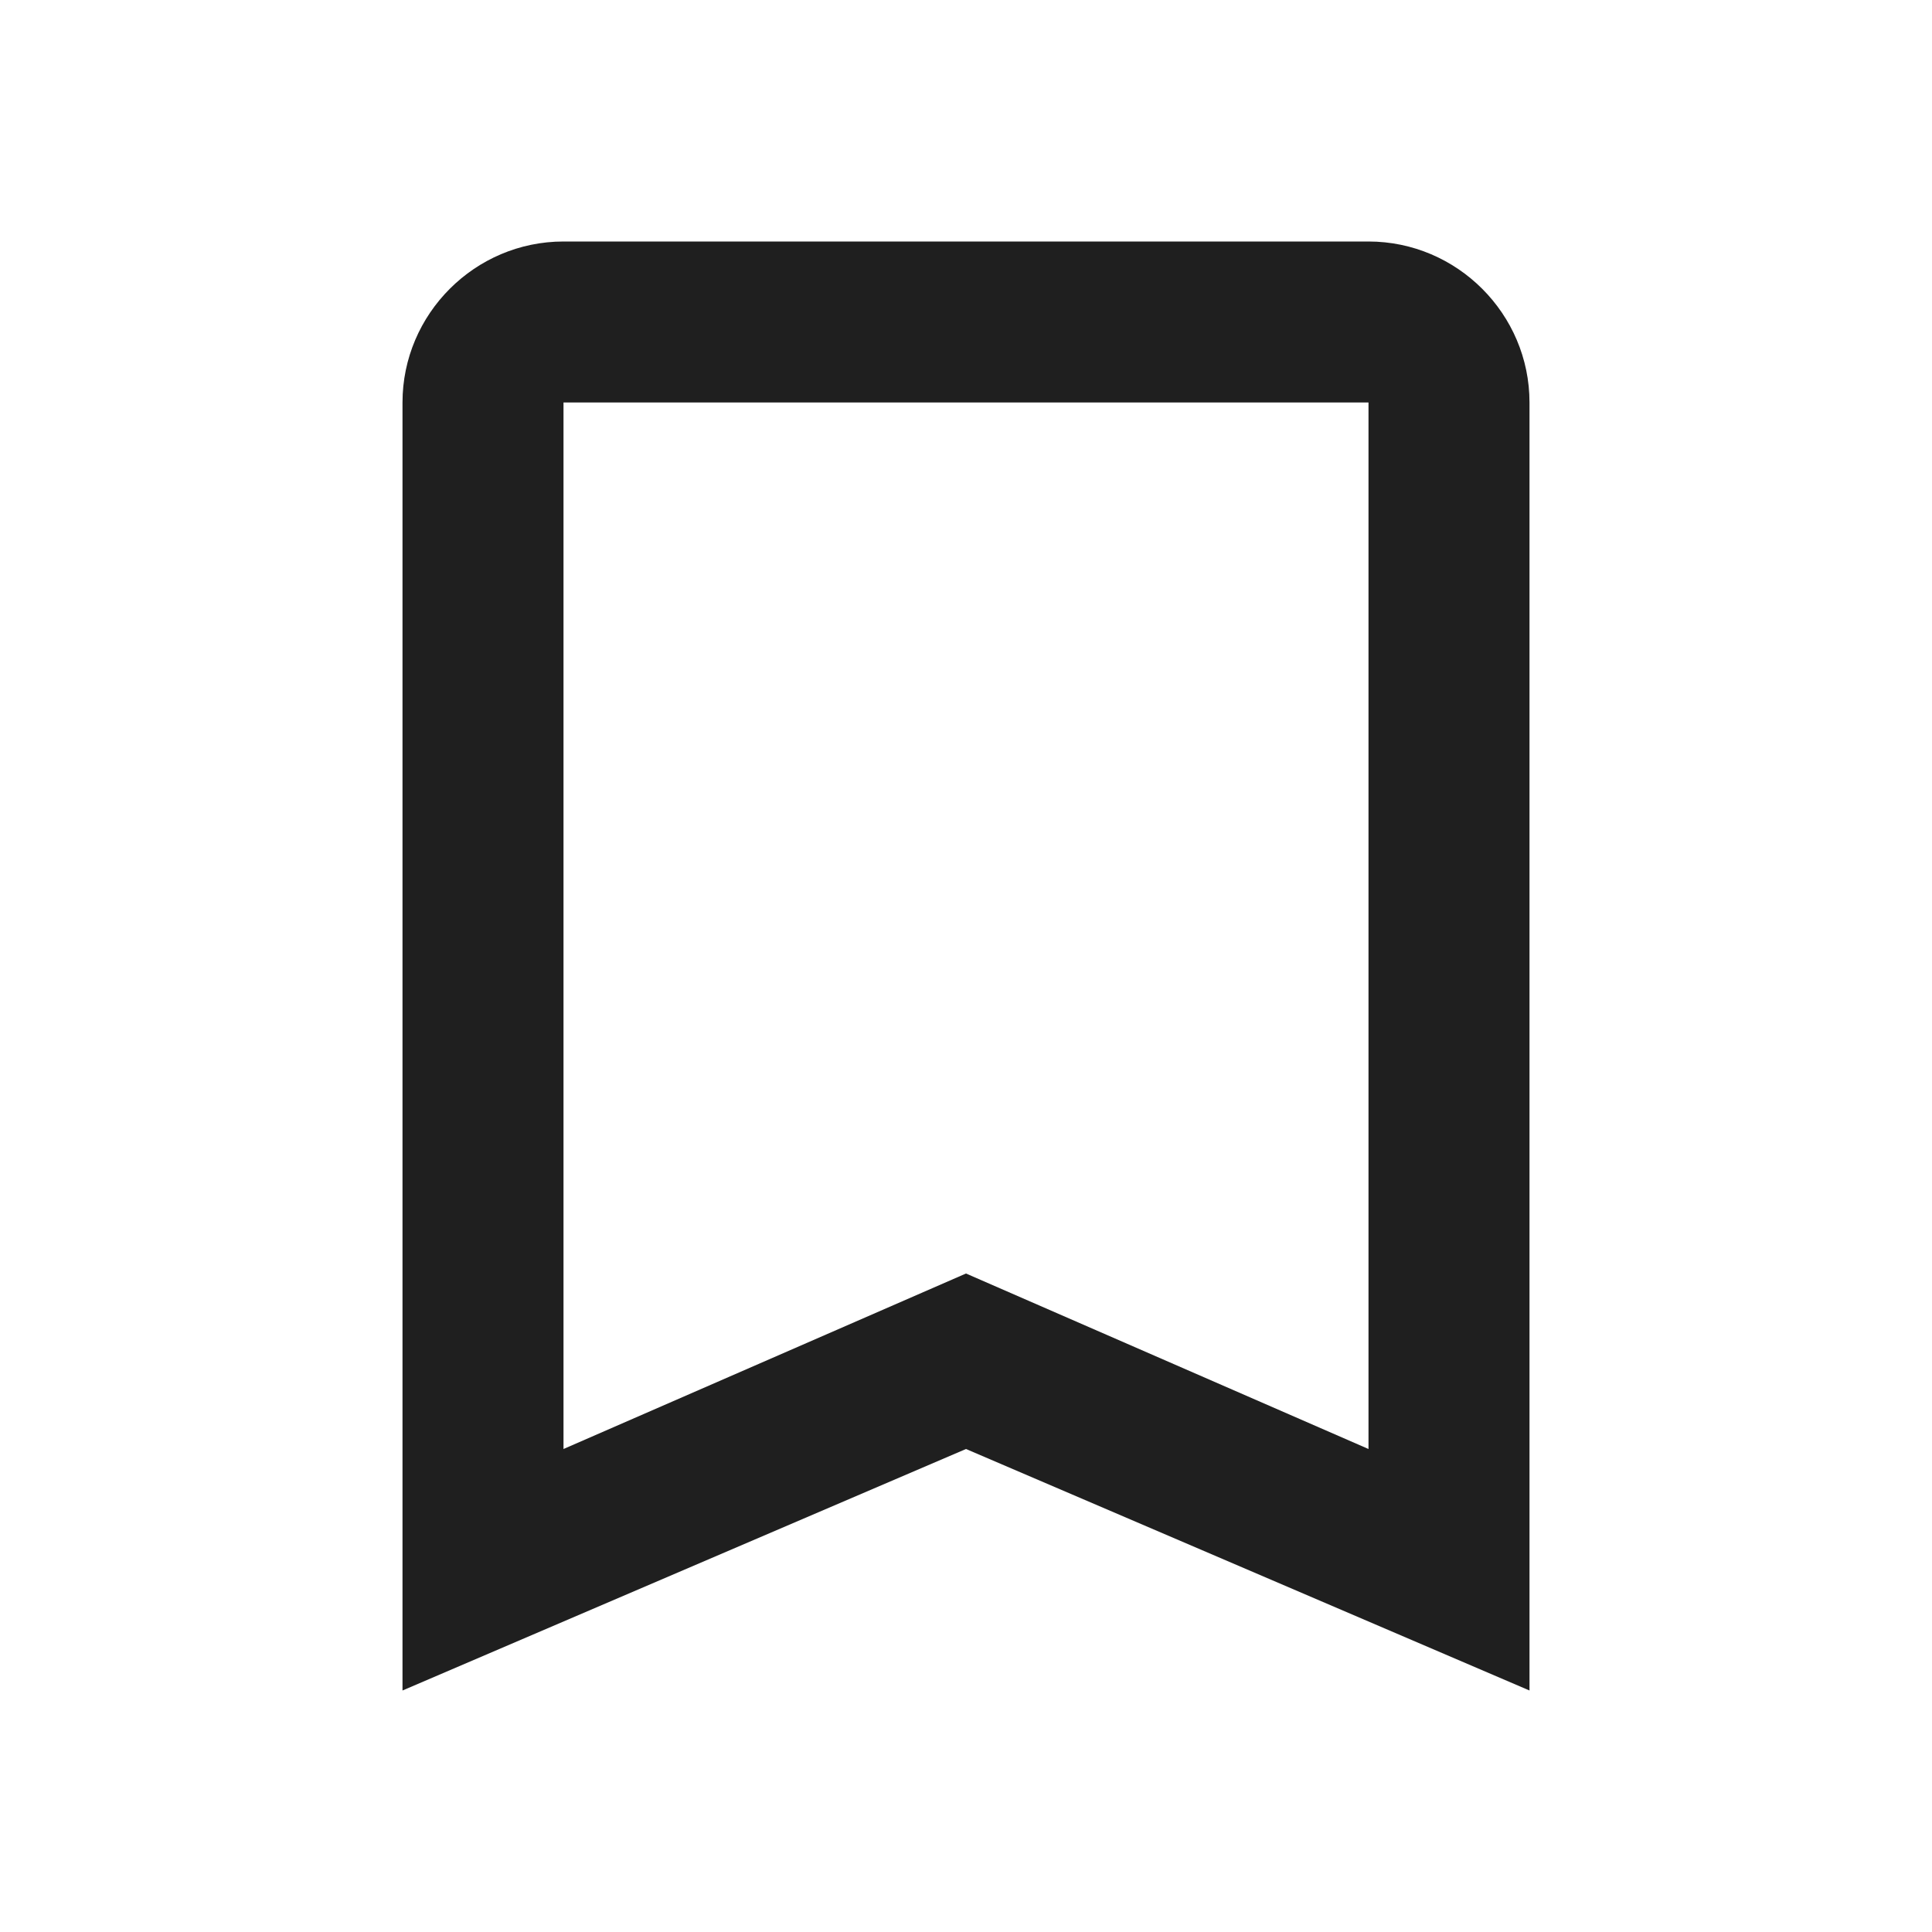 <svg width='24' height='24' viewBox='0 0 24 24'  xmlns='http://www.w3.org/2000/svg'><path fill-rule='evenodd' clip-rule='evenodd' d='M7 3H17C18.1 3 19 3.9 19 5V21L12 18L5 21V5C5 3.9 5.9 3 7 3ZM12 15.82L17 18V5H7V18L12 15.82Z' fill='#1F1F1F'/></svg>